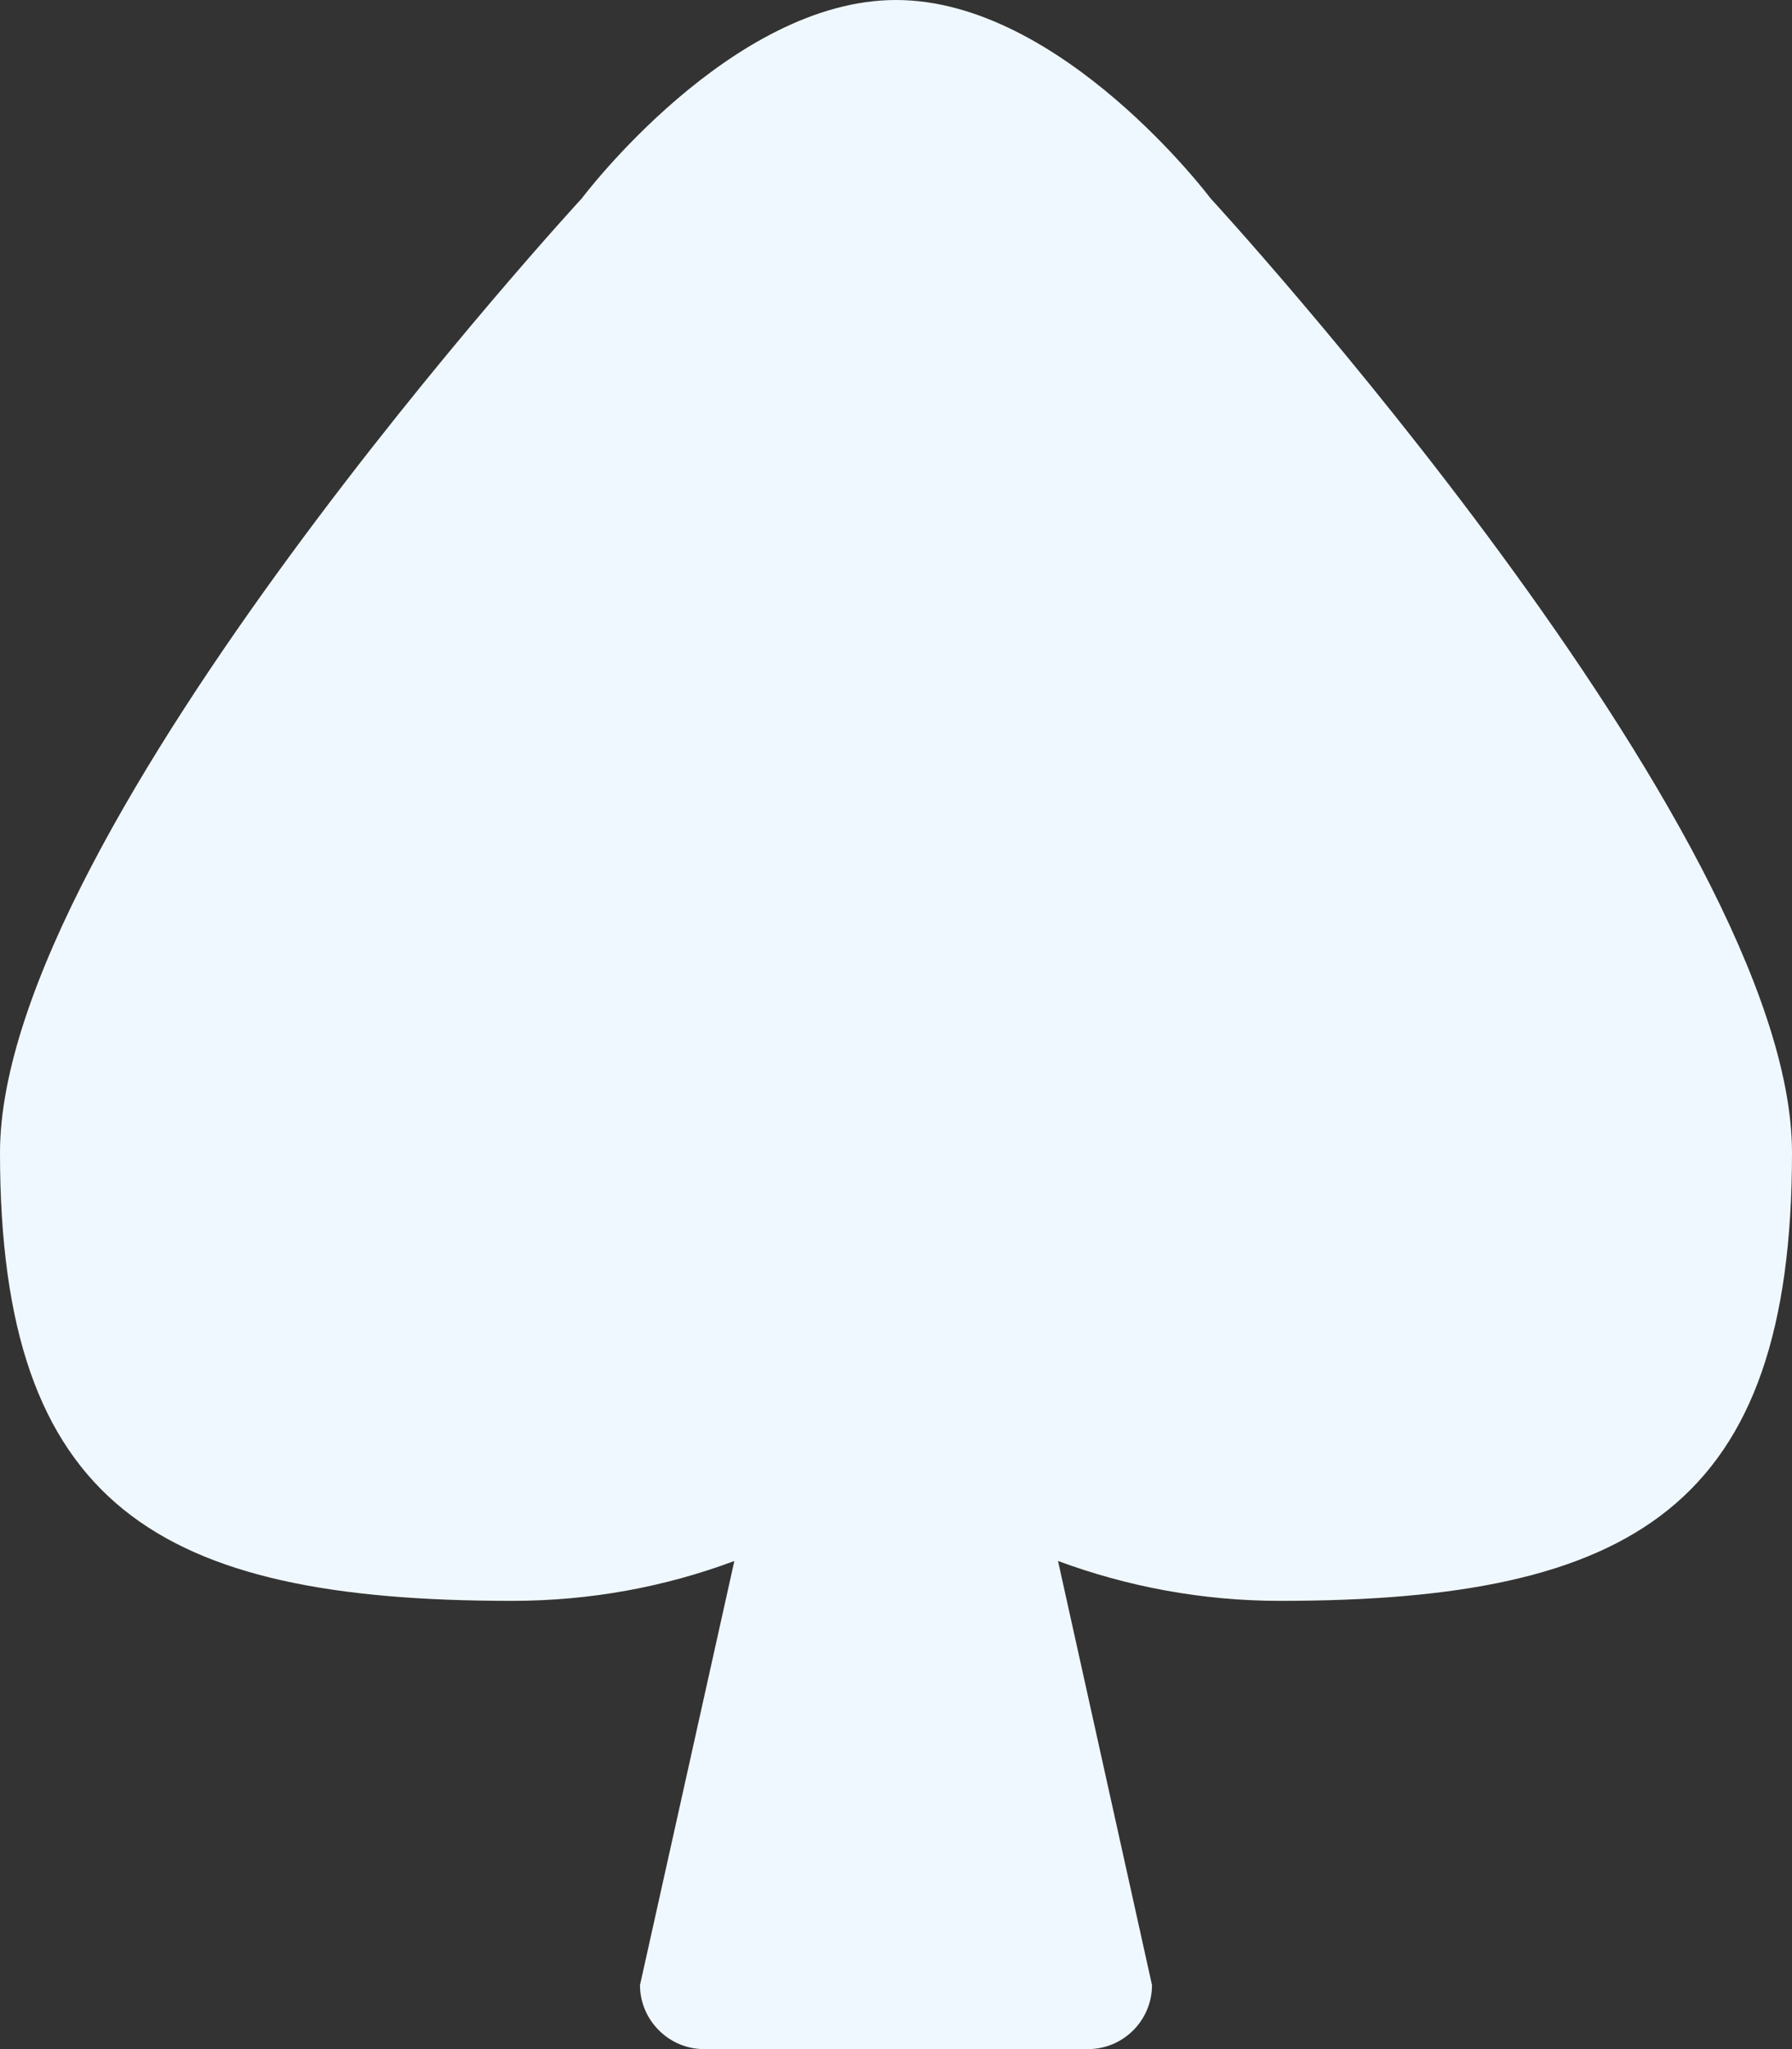 <?xml version="1.0" encoding="utf-8"?>
<!-- Generator: Adobe Illustrator 27.1.1, SVG Export Plug-In . SVG Version: 6.00 Build 0)  -->
<svg version="1.1" id="Layer_1" xmlns="http://www.w3.org/2000/svg" xmlns:xlink="http://www.w3.org/1999/xlink" x="0px" y="0px"
	 viewBox="0 0 490 560" style="enable-background:new 0 0 490 560;" xml:space="preserve">
<rect x="0" y="0" width="490" height="560" fill="#333333" stroke="none"/>
<style type="text/css">
	.st0{display:none;}
	.st1{fill:#F0F8FF;}
</style>
<path class="st0" d="M331,54.2c0,0-40.7-54.2-86-54.2c-45.2,0-85.9,54.2-85.9,54.2S0,226.7,0,315c0,96.7,43.3,122.5,140,122.5
	c21.4,0,41.8-3.8,60.8-10.9L175,542.5c0,9.6,7.9,17.5,17.5,17.5h105c9.7,0,17.5-7.9,17.5-17.5l-25.7-115.9
	c18.9,7,39.4,10.9,60.7,10.9c96.7,0,140-25.8,140-122.5C490,226.8,331,54.2,331,54.2L331,54.2z"/>
<path class="st1" d="M331,54.2c0,0-40.7-54.2-86-54.2c-45.2,0-85.9,54.2-85.9,54.2S0,226.7,0,315c0,96.7,43.3,122.5,140,122.5
	c21.4,0,41.8-3.8,60.8-10.9L175,542.5c0,9.6,7.9,17.5,17.5,17.5h105c9.7,0,17.5-7.9,17.5-17.5l-25.7-115.9
	c18.9,7,39.4,10.9,60.7,10.9c96.7,0,140-25.8,140-122.5C490,226.8,331,54.2,331,54.2L331,54.2z"/>
</svg>
